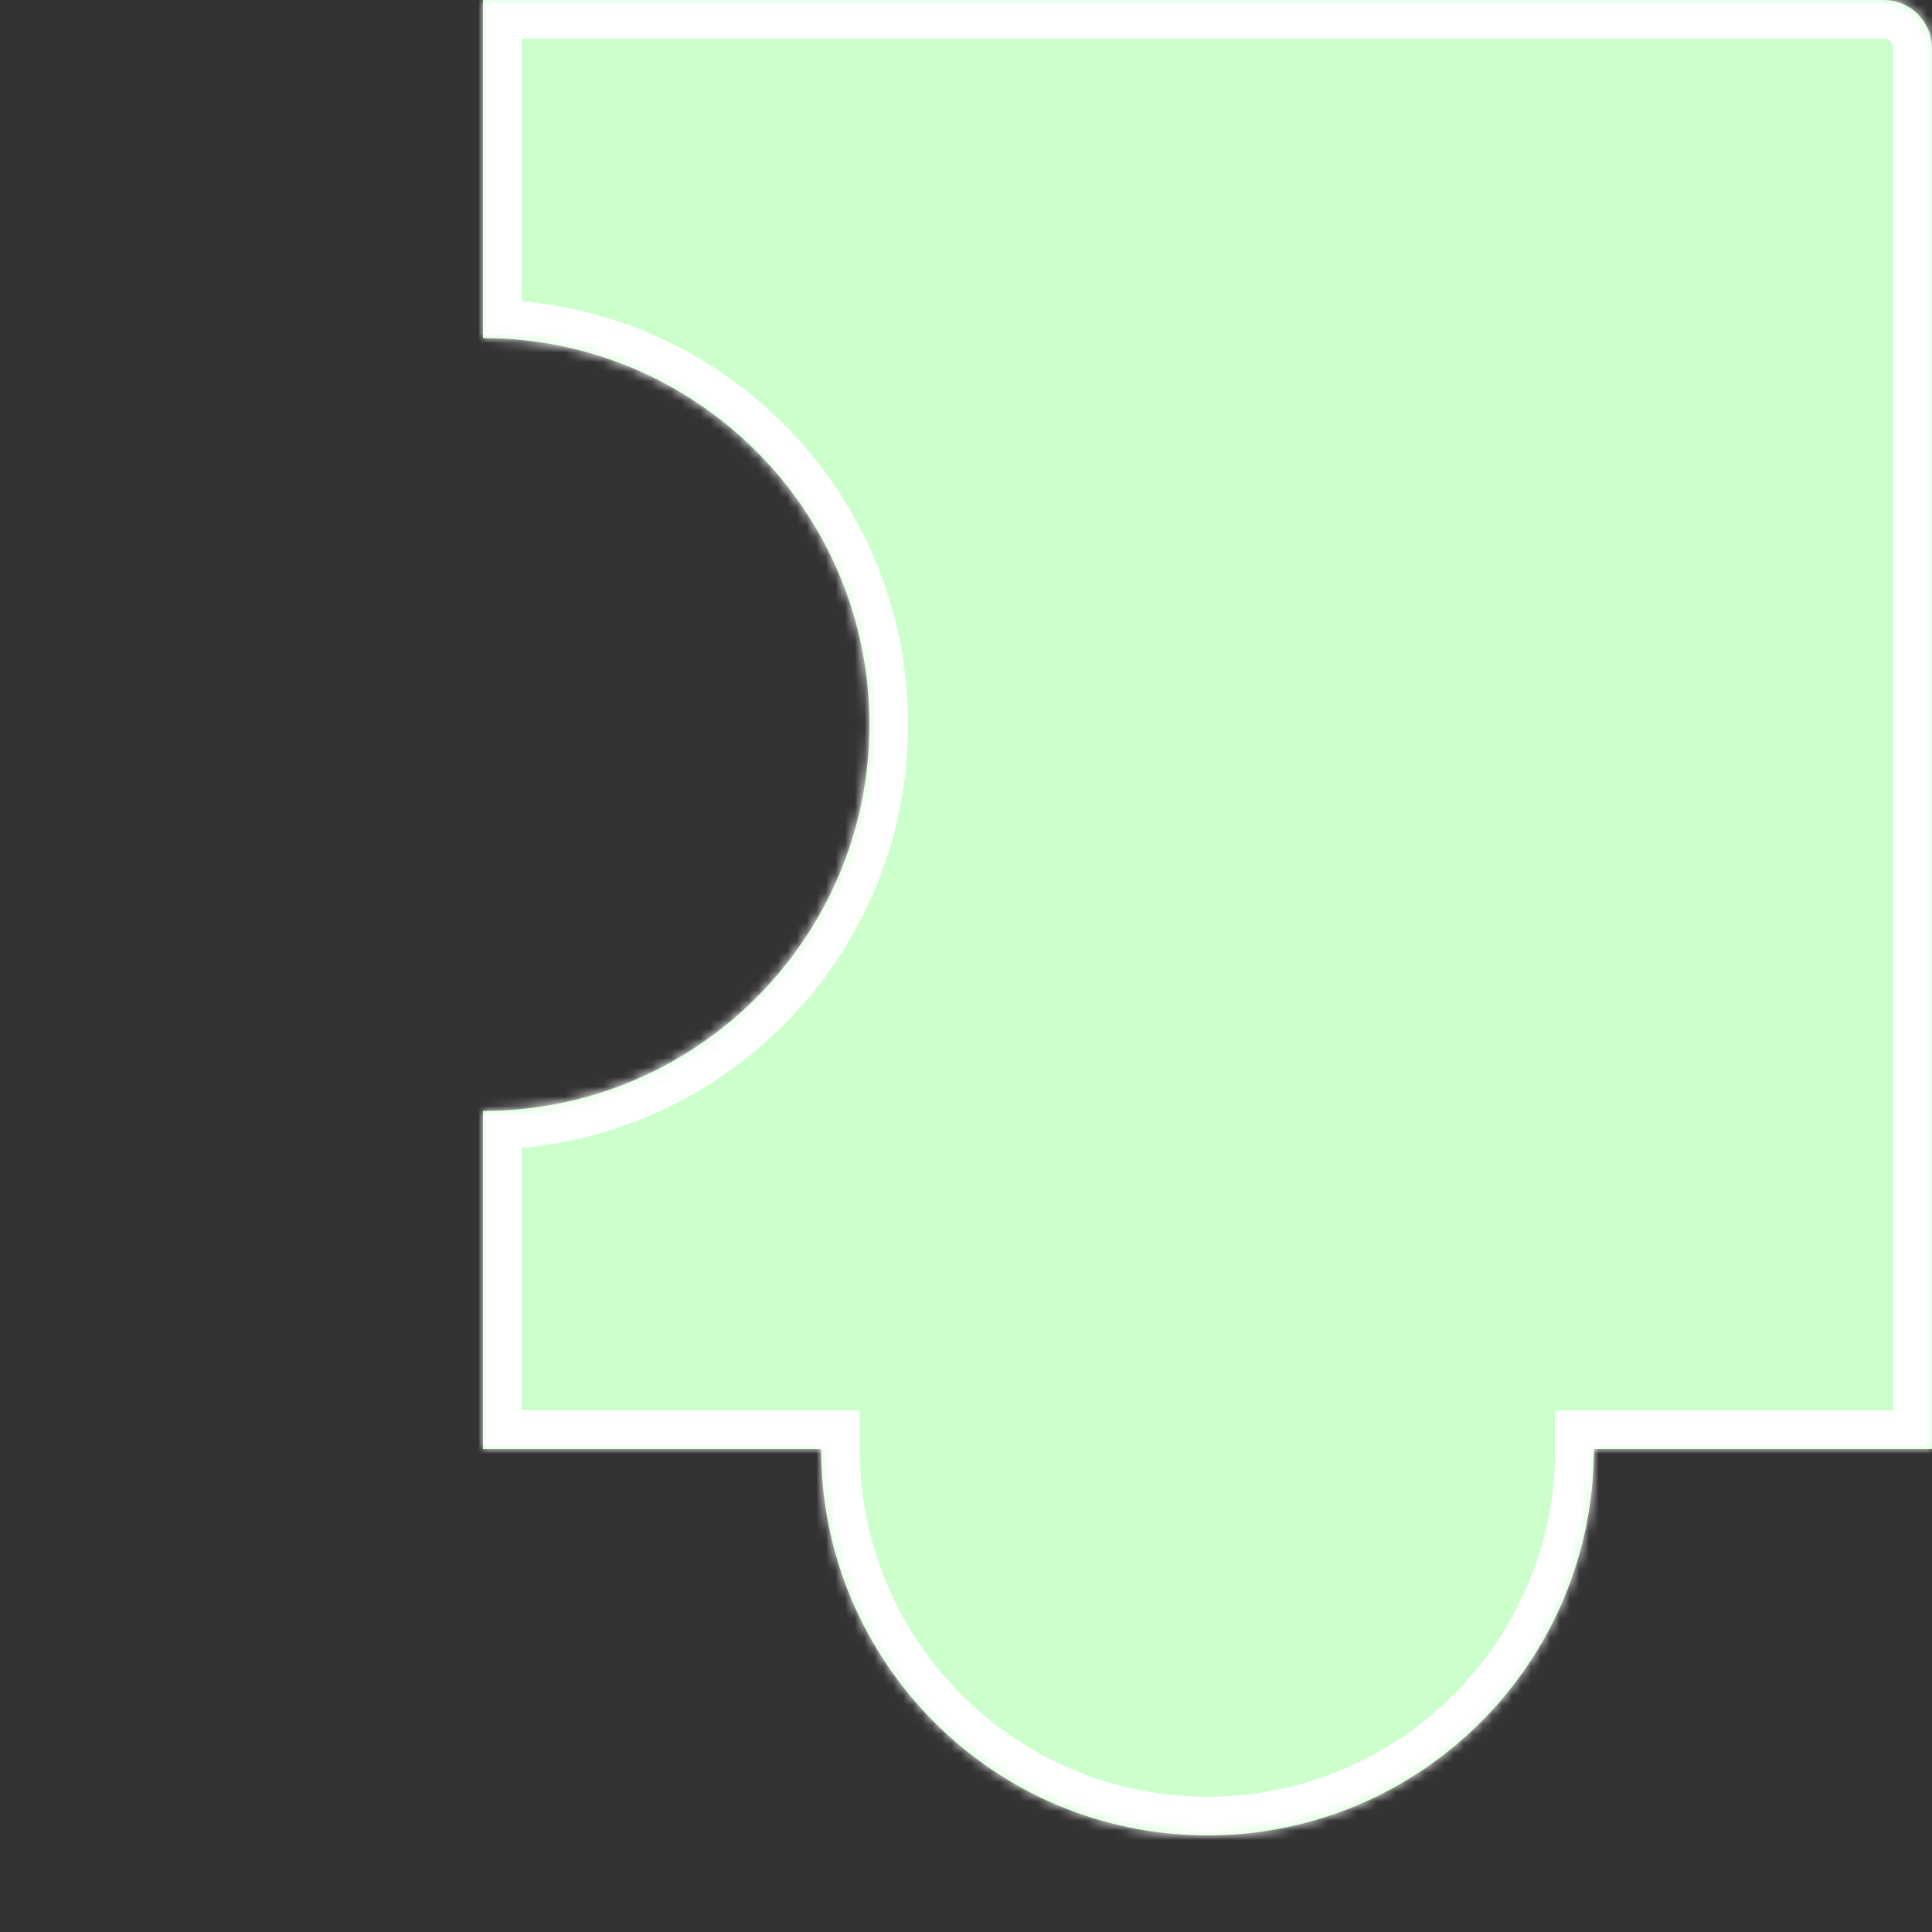 <svg width="200" height="200" viewBox="0 0 200 200" fill="none" xmlns="http://www.w3.org/2000/svg">
<rect x="0" y="0" width="200" height="200" fill="#333333" stroke="none"/>
<mask id="path-1-inside-1_24_112" fill="white">
<path fill-rule="evenodd" clip-rule="evenodd" d="M200 150H165C165 172.091 147.091 190 125 190C102.909 190 85 172.091 85 150H50V115C72.091 115 90 97.091 90 75C90 52.909 72.091 35 50 35V0L195 0C197.761 0 200 2.239 200 5L200 150Z"/>
</mask>
<path fill-rule="evenodd" clip-rule="evenodd" d="M200 150H165C165 172.091 147.091 190 125 190C102.909 190 85 172.091 85 150H50V115C72.091 115 90 97.091 90 75C90 52.909 72.091 35 50 35V0L195 0C197.761 0 200 2.239 200 5L200 150Z" fill="#CCFFCC"/>
<path d="M165 150V146H161V150H165ZM200 150V154H204V150H200ZM85 150H89V146H85V150ZM50 150H46V154H50V150ZM50 115V111H46V115H50ZM50 35H46V39H50V35ZM50 0V-4L46 -4V0L50 0ZM165 154H200V146H165V154ZM125 194C149.301 194 169 174.301 169 150H161C161 169.882 144.882 186 125 186L125 194ZM81 150C81 174.301 100.699 194 125 194L125 186C105.118 186 89 169.882 89 150H81ZM50 154H85V146H50V154ZM46 115V150H54V115H46ZM86 75C86 94.882 69.882 111 50 111V119C74.3 119 94 99.3 94 75H86ZM50 39C69.882 39 86 55.118 86 75H94C94 50.7 74.3 31 50 31V39ZM46 0V35H54V0L46 0ZM195 -4L50 -4V4L195 4V-4ZM204 5C204 0.029 199.971 -4 195 -4V4C195.552 4 196 4.448 196 5L204 5ZM204 150L204 5L196 5L196 150H204Z" fill="white" mask="url(#path-1-inside-1_24_112)"/>
</svg>
